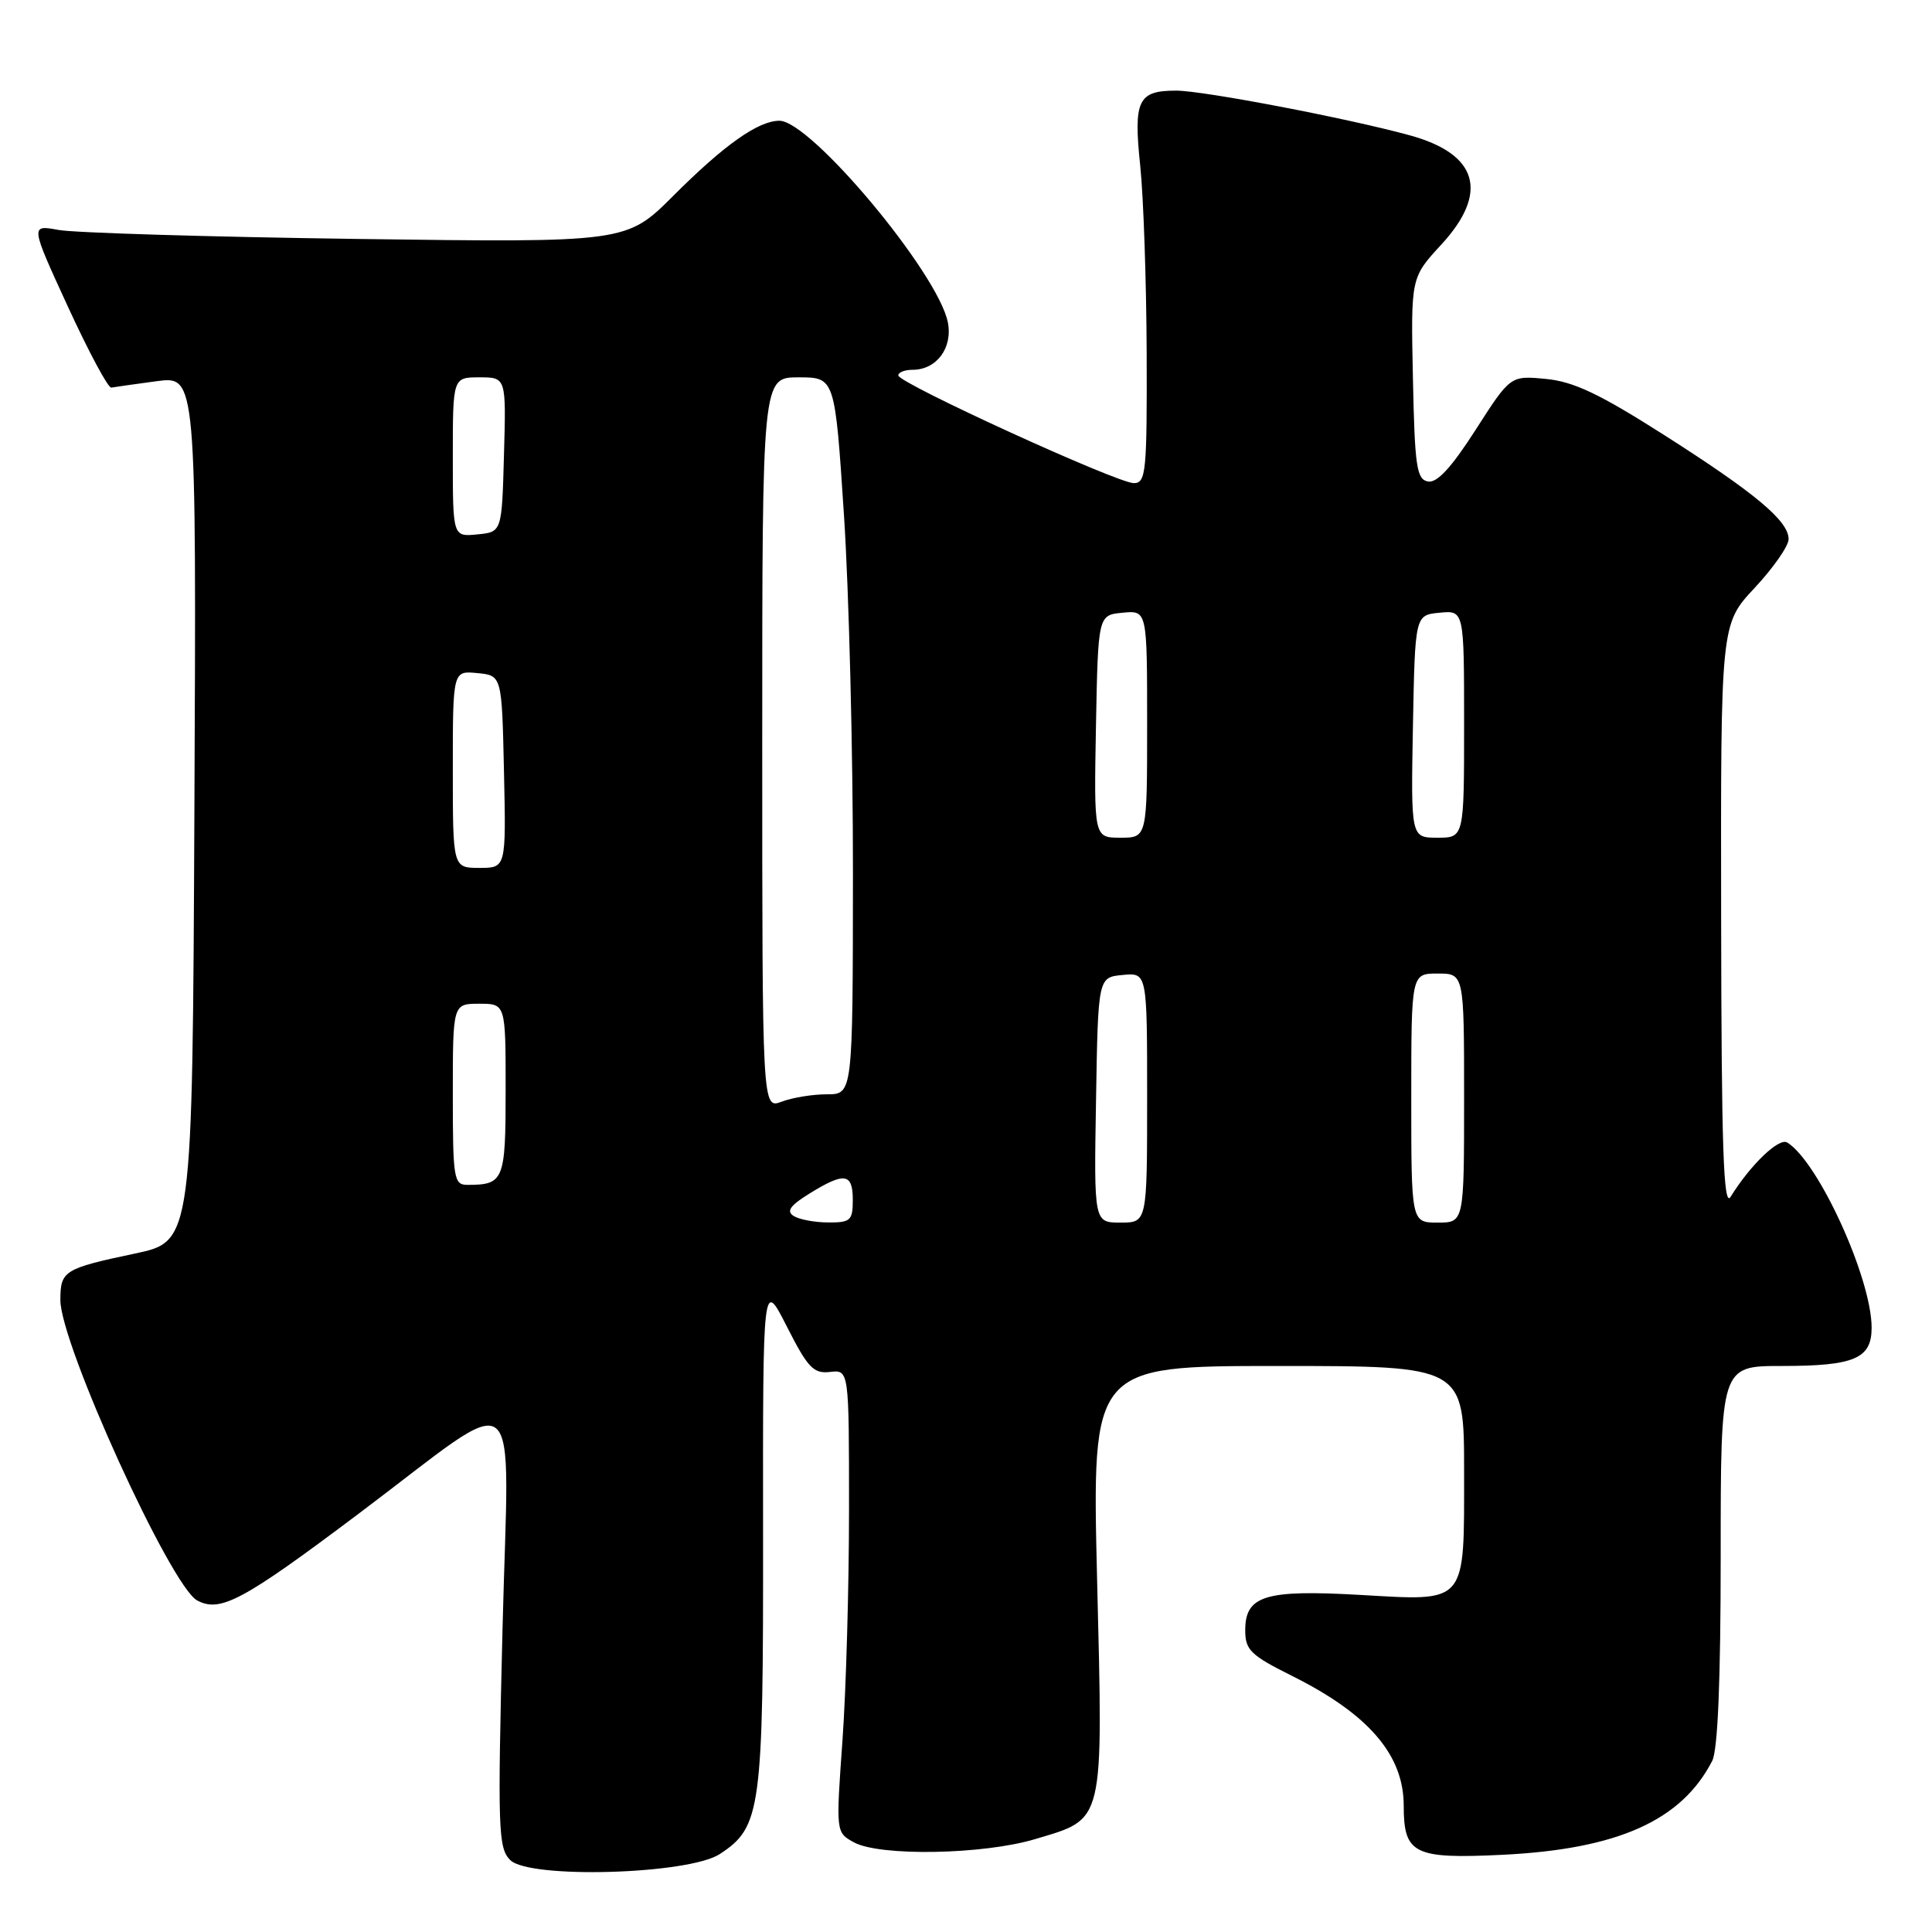 <?xml version="1.0" encoding="UTF-8" standalone="no"?>
<!DOCTYPE svg PUBLIC "-//W3C//DTD SVG 1.1//EN" "http://www.w3.org/Graphics/SVG/1.1/DTD/svg11.dtd" >
<svg xmlns="http://www.w3.org/2000/svg" xmlns:xlink="http://www.w3.org/1999/xlink" version="1.1" viewBox="0 0 256 256">
 <g >
 <path fill="currentColor"
d=" M 95.38 245.67 C 100.85 242.08 101.15 239.90 101.11 203.11 C 101.08 169.50 101.08 169.50 104.27 175.79 C 107.04 181.25 107.80 182.04 109.98 181.79 C 112.50 181.50 112.50 181.50 112.50 200.00 C 112.50 210.18 112.11 223.97 111.63 230.65 C 110.76 242.80 110.76 242.80 113.13 244.11 C 116.53 246.00 130.31 245.76 137.20 243.68 C 146.41 240.92 146.17 241.95 145.37 209.25 C 144.69 181.00 144.69 181.00 169.34 181.00 C 194.00 181.00 194.00 181.00 194.00 194.93 C 194.00 212.75 194.51 212.15 180.15 211.33 C 167.63 210.62 165.00 211.43 165.00 216.02 C 165.00 218.64 165.70 219.32 171.25 222.09 C 181.36 227.14 186.00 232.54 186.00 239.26 C 186.00 245.67 187.34 246.34 199.09 245.77 C 214.36 245.02 222.81 241.24 226.88 233.32 C 227.62 231.87 228.00 222.63 228.00 206.07 C 228.00 181.00 228.00 181.00 236.07 181.00 C 245.72 181.00 248.00 180.03 248.00 175.93 C 248.00 169.41 240.96 153.95 236.82 151.39 C 235.73 150.71 231.96 154.32 229.31 158.59 C 228.37 160.09 228.10 152.12 228.06 121.60 C 228.00 82.71 228.00 82.71 232.50 77.90 C 234.97 75.25 237.00 72.35 237.00 71.44 C 237.00 69.02 232.58 65.33 220.41 57.58 C 211.94 52.19 208.51 50.56 204.84 50.21 C 200.14 49.76 200.14 49.76 195.53 56.95 C 192.32 61.96 190.41 64.03 189.21 63.80 C 187.71 63.52 187.46 61.81 187.22 50.13 C 186.94 36.79 186.94 36.79 190.97 32.42 C 197.33 25.52 195.86 20.41 186.80 17.93 C 178.57 15.67 159.48 12.02 155.87 12.01 C 150.78 12.00 150.17 13.27 151.09 22.00 C 151.52 26.12 151.90 37.26 151.94 46.75 C 151.99 62.53 151.85 64.00 150.25 64.02 C 148.08 64.04 119.08 50.78 119.03 49.75 C 119.02 49.34 119.87 49.00 120.93 49.00 C 124.11 49.00 126.27 46.08 125.59 42.69 C 124.28 36.16 107.42 15.99 103.27 16.00 C 100.47 16.01 95.98 19.18 89.24 25.92 C 83.01 32.15 83.01 32.15 47.25 31.66 C 27.59 31.39 9.82 30.85 7.76 30.47 C 4.01 29.78 4.01 29.78 9.00 40.64 C 11.75 46.61 14.33 51.44 14.75 51.36 C 15.16 51.28 17.87 50.90 20.76 50.51 C 26.02 49.81 26.02 49.81 25.76 107.15 C 25.50 164.49 25.50 164.49 17.89 166.10 C 8.47 168.09 8.00 168.38 8.00 172.27 C 8.00 178.09 22.62 210.19 26.13 212.07 C 29.19 213.71 32.19 212.10 47.50 200.59 C 69.76 183.86 67.42 182.01 66.59 215.72 C 65.93 242.48 66.01 244.87 67.61 246.47 C 70.13 248.99 91.24 248.38 95.38 245.67 Z  M 105.16 161.12 C 104.16 160.49 104.70 159.73 107.28 158.14 C 111.91 155.28 113.00 155.44 113.00 159.00 C 113.00 161.72 112.70 162.00 109.75 161.98 C 107.96 161.98 105.90 161.59 105.16 161.12 Z  M 145.23 145.75 C 145.50 129.50 145.50 129.50 148.75 129.19 C 152.00 128.87 152.00 128.87 152.00 145.44 C 152.00 162.00 152.00 162.00 148.48 162.00 C 144.95 162.00 144.95 162.00 145.23 145.75 Z  M 187.00 145.50 C 187.00 129.00 187.00 129.00 190.50 129.00 C 194.00 129.00 194.00 129.00 194.00 145.50 C 194.00 162.00 194.00 162.00 190.50 162.00 C 187.00 162.00 187.00 162.00 187.00 145.50 Z  M 60.00 145.00 C 60.00 133.00 60.00 133.00 63.50 133.00 C 67.00 133.00 67.00 133.00 67.00 144.39 C 67.00 156.45 66.78 157.00 61.92 157.00 C 60.13 157.00 60.00 156.16 60.00 145.00 Z  M 101.00 98.48 C 101.00 50.00 101.00 50.00 105.81 50.00 C 110.63 50.00 110.63 50.00 111.83 68.25 C 112.49 78.29 113.03 99.66 113.02 115.75 C 113.00 145.00 113.00 145.00 109.57 145.00 C 107.68 145.00 104.98 145.44 103.57 145.98 C 101.00 146.95 101.00 146.95 101.00 98.48 Z  M 60.00 101.94 C 60.00 88.87 60.00 88.87 63.25 89.19 C 66.50 89.50 66.50 89.50 66.78 102.25 C 67.06 115.00 67.06 115.00 63.53 115.00 C 60.00 115.00 60.00 115.00 60.00 101.94 Z  M 145.22 96.25 C 145.50 81.50 145.50 81.50 148.75 81.19 C 152.00 80.87 152.00 80.87 152.00 95.94 C 152.00 111.00 152.00 111.00 148.47 111.00 C 144.95 111.00 144.95 111.00 145.22 96.25 Z  M 187.22 96.25 C 187.50 81.50 187.50 81.50 190.75 81.19 C 194.00 80.87 194.00 80.87 194.00 95.94 C 194.00 111.00 194.00 111.00 190.47 111.00 C 186.95 111.00 186.95 111.00 187.22 96.25 Z  M 60.00 60.56 C 60.00 50.00 60.00 50.00 63.53 50.00 C 67.07 50.00 67.07 50.00 66.78 60.25 C 66.50 70.50 66.50 70.50 63.25 70.81 C 60.00 71.13 60.00 71.13 60.00 60.56 Z "/>
</g>
</svg>